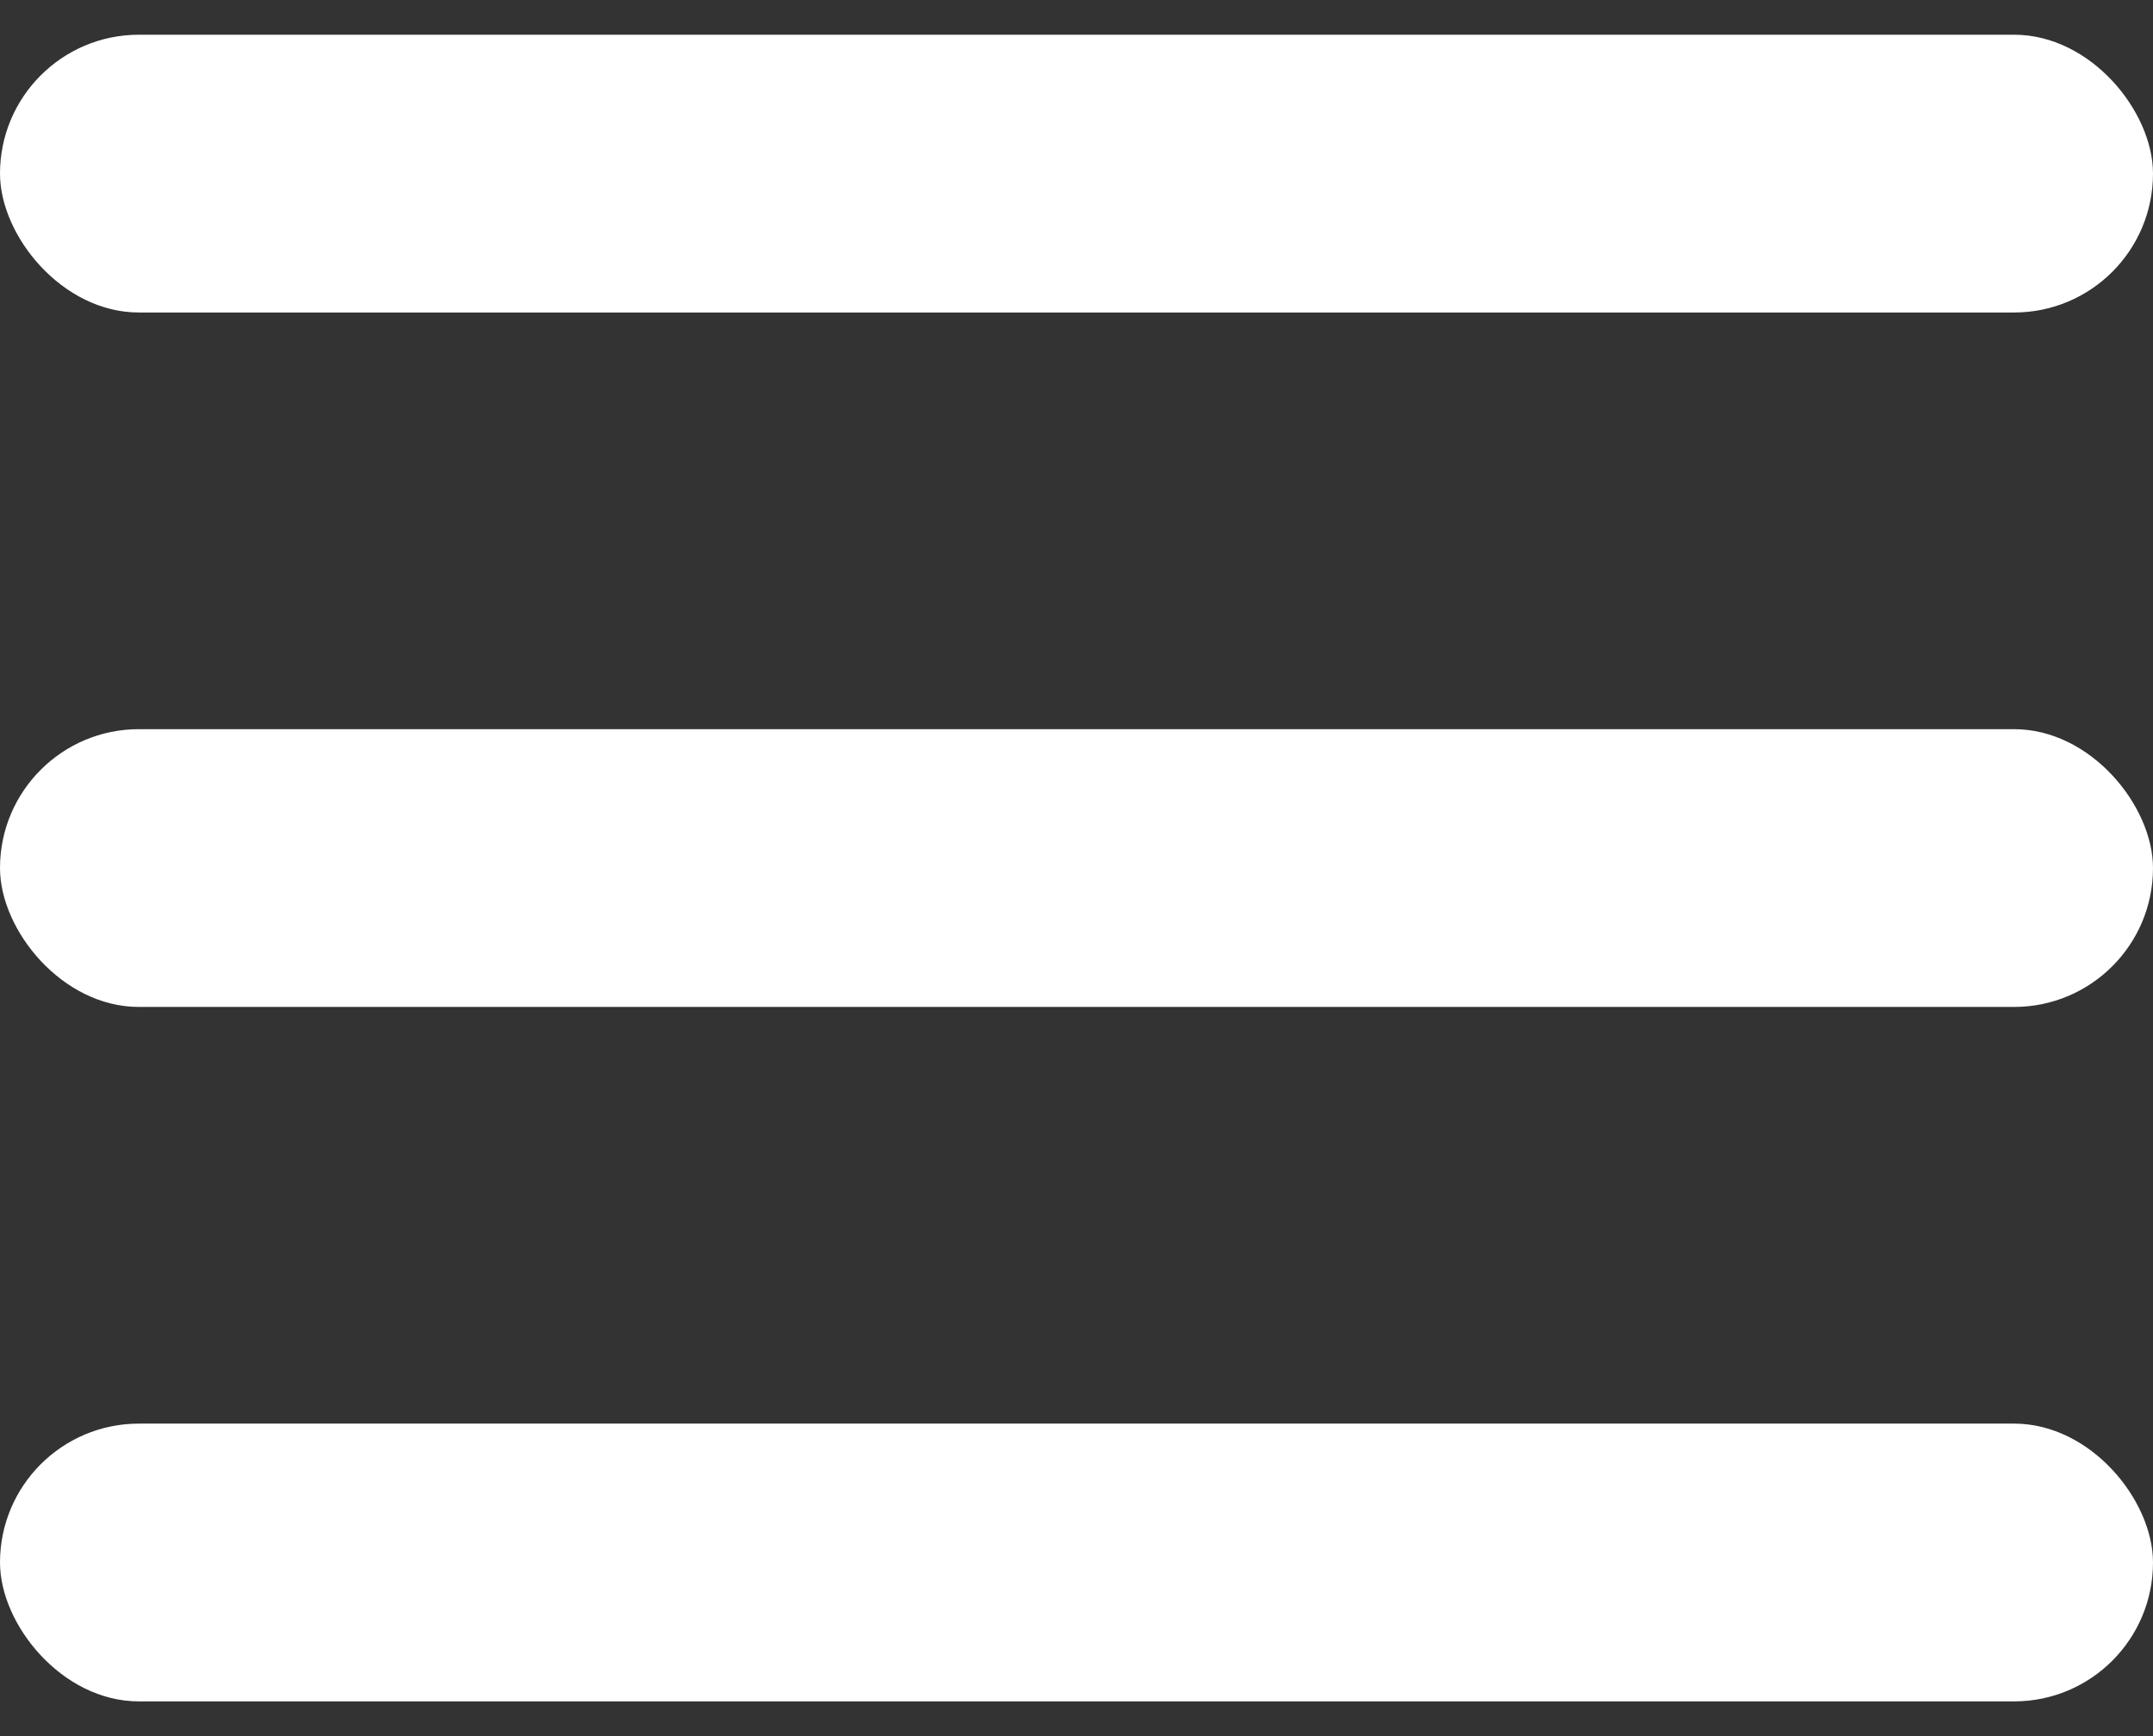 <svg width="31" height="25" viewBox="0 0 31 25" fill="none" xmlns="http://www.w3.org/2000/svg">
<rect x="0" y="0" width="31" height="25" fill="#333333" stroke="none"/>
<g id="Group 2">
<rect id="Rectangle 1" y="0.5" width="31" height="4" rx="2" fill="white"/>
<rect id="Rectangle 2" y="10.5" width="31" height="4" rx="2" fill="white"/>
<rect id="Rectangle 3" y="20.5" width="31" height="4" rx="2" fill="white"/>
</g>
</svg>
